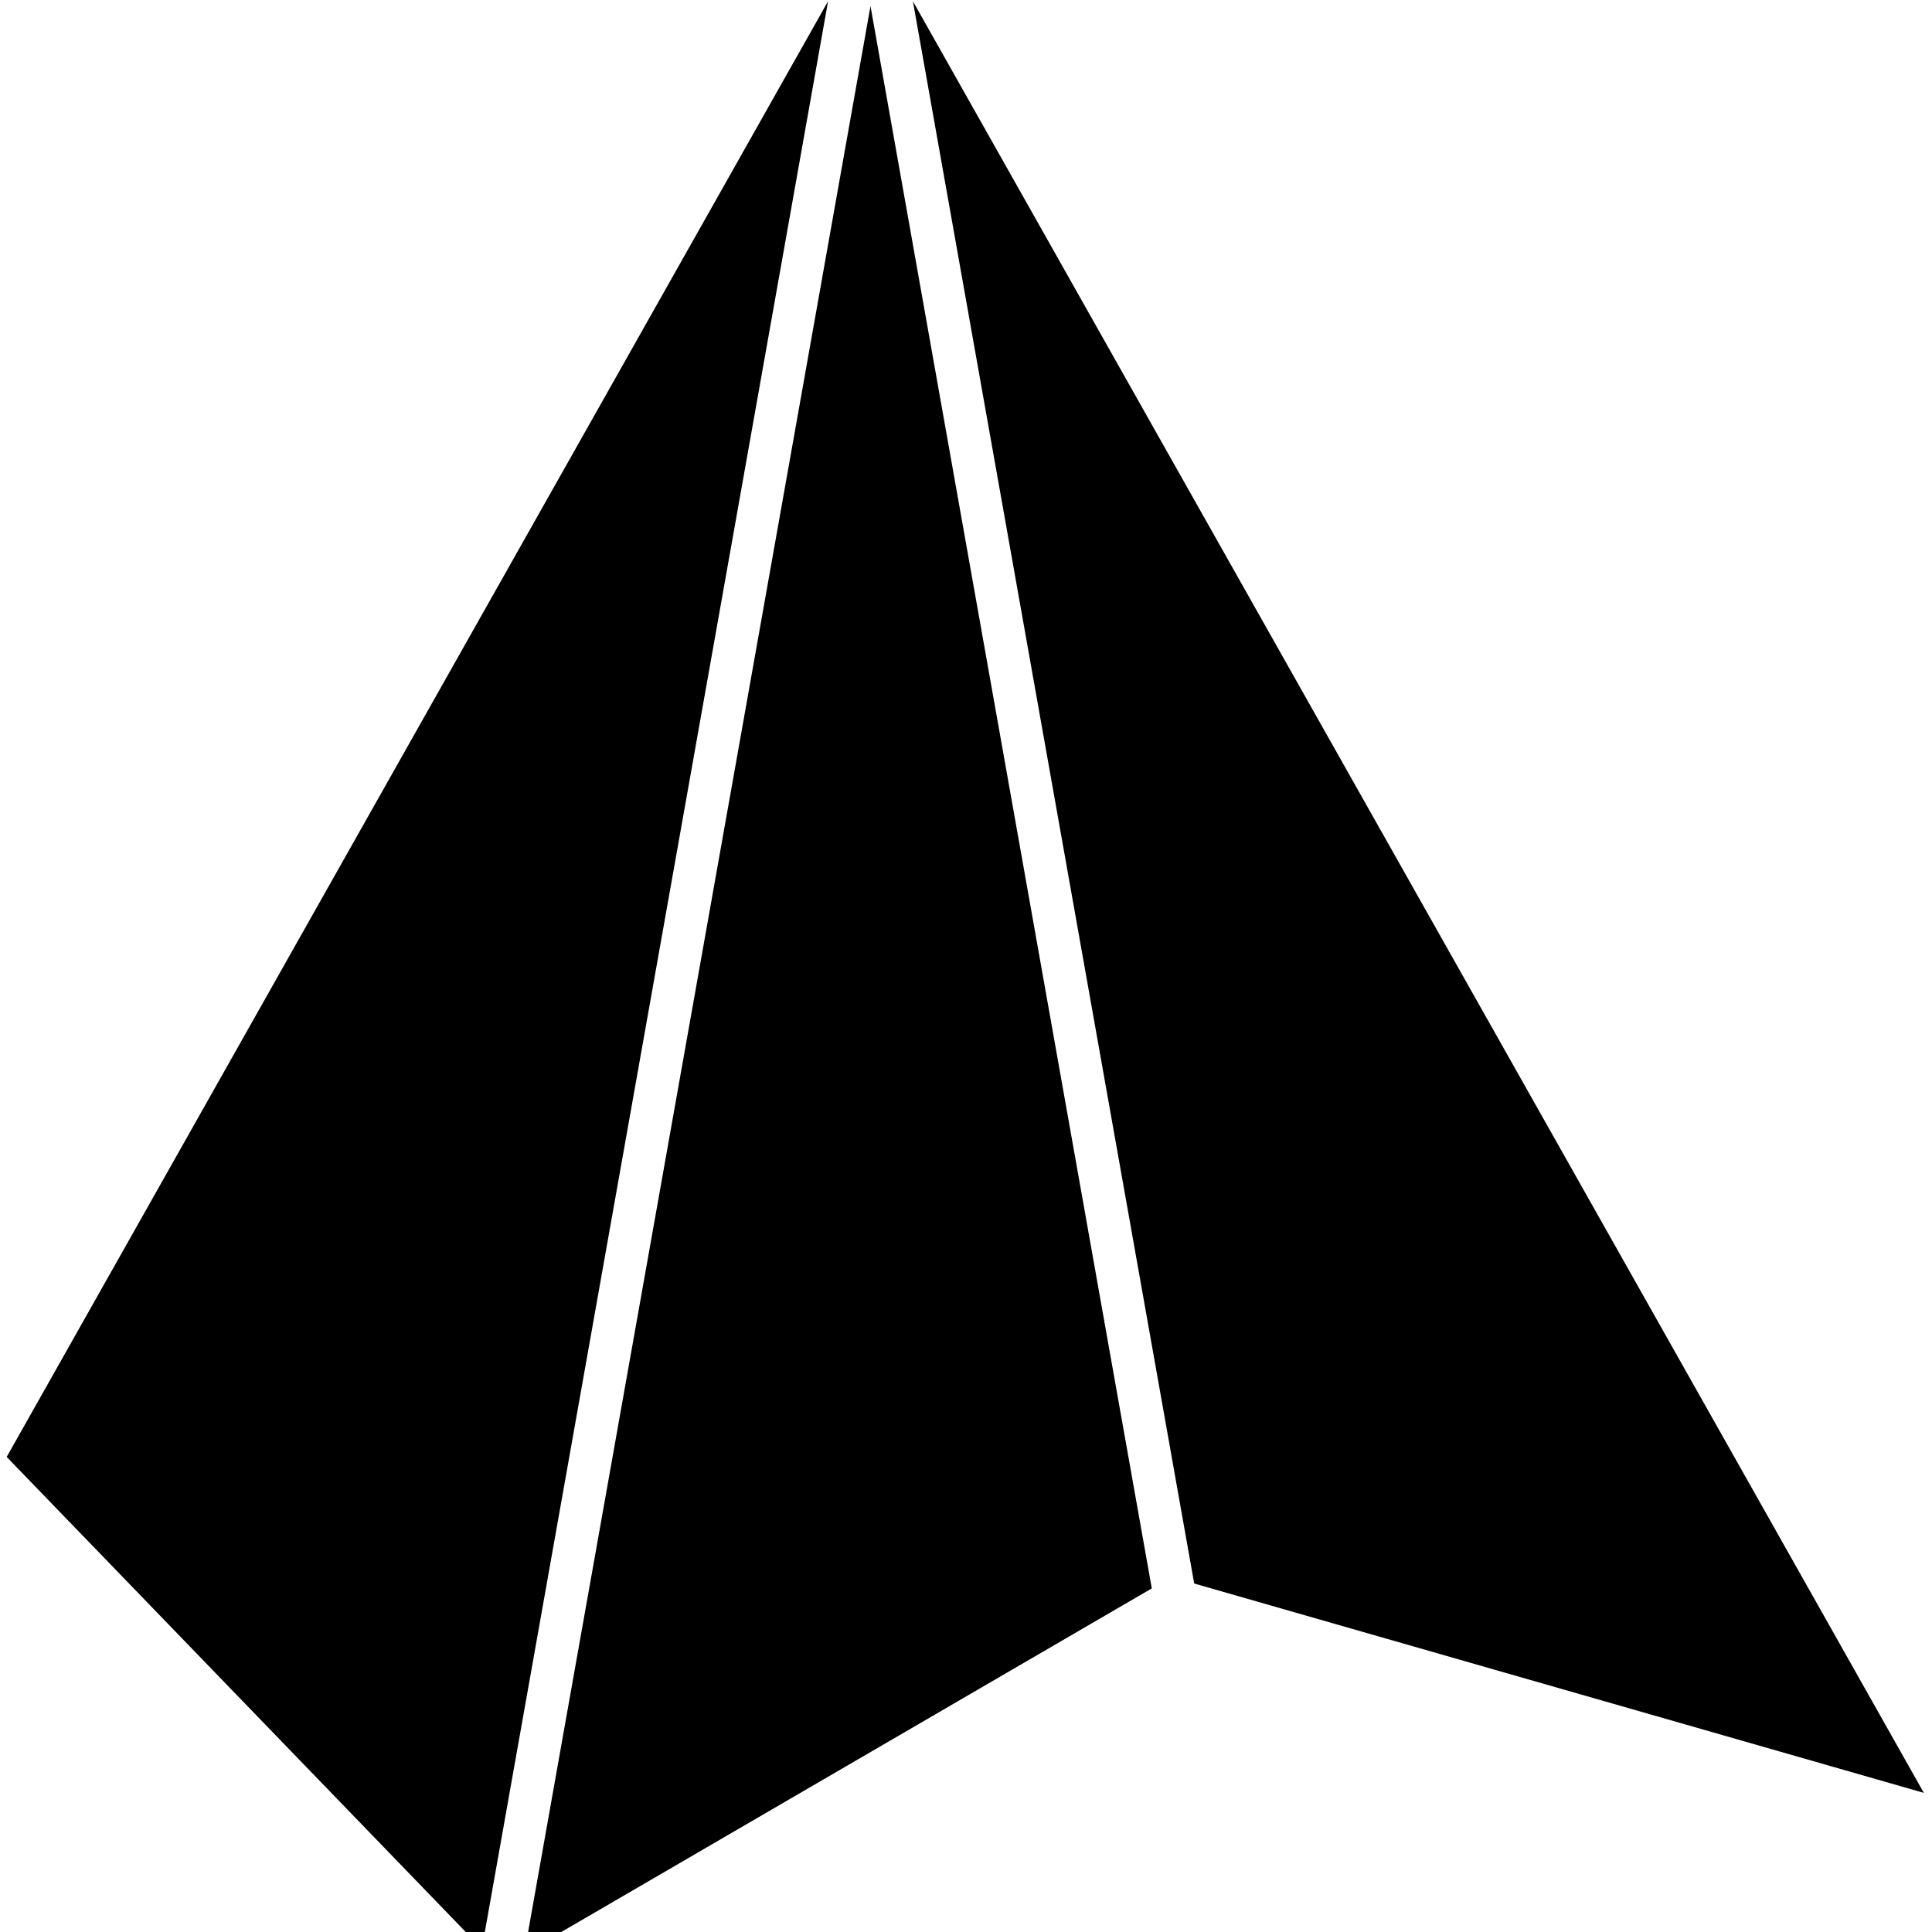 <?xml version="1.0" encoding="UTF-8" standalone="no"?>
<!-- Created with Inkscape (http://www.inkscape.org/) -->

<svg
   width="250mm"
   height="250mm"
   viewBox="0 0 250 250"
   version="1.1"
   id="svg5"
   xmlns="http://www.w3.org/2000/svg"
   xmlns:svg="http://www.w3.org/2000/svg">
  <defs
     id="defs2" />
  <g
     id="layer1"
     transform="translate(2.636e-5)">
    <g
       id="g2441"
       transform="matrix(0.056,0,0,0.045,112.641,-14.963)"
       style="fill:#000000;fill-opacity:1">
      <path
         style="fill:#000000;fill-opacity:1;fill-rule:evenodd;stroke:none;stroke-width:5;stroke-linejoin:round;stroke-miterlimit:4;stroke-dasharray:none;stroke-dashoffset:0;stroke-opacity:1;paint-order:markers stroke fill"
         d="M -8e-6,350 -800,5950 l 1450,-1050 z"
         id="path1600" />
      <path
         style="fill:#000000;fill-opacity:1;fill-rule:evenodd;stroke:none;stroke-width:5;stroke-linejoin:round;stroke-miterlimit:4;stroke-dasharray:none;stroke-dashoffset:0;stroke-opacity:1;paint-order:markers stroke fill"
         d="M 98,336 2434,5488 l -1686,-602 z"
         id="path1994" />
      <path
         style="fill:#000000;fill-opacity:1;fill-rule:evenodd;stroke:none;stroke-width:5;stroke-linejoin:round;stroke-miterlimit:4;stroke-dasharray:none;stroke-dashoffset:0;stroke-opacity:1;paint-order:markers stroke fill"
         d="M -98,336 -898,5936 -1996,4522 Z"
         id="path2238" />
    </g>
  </g>
</svg>
